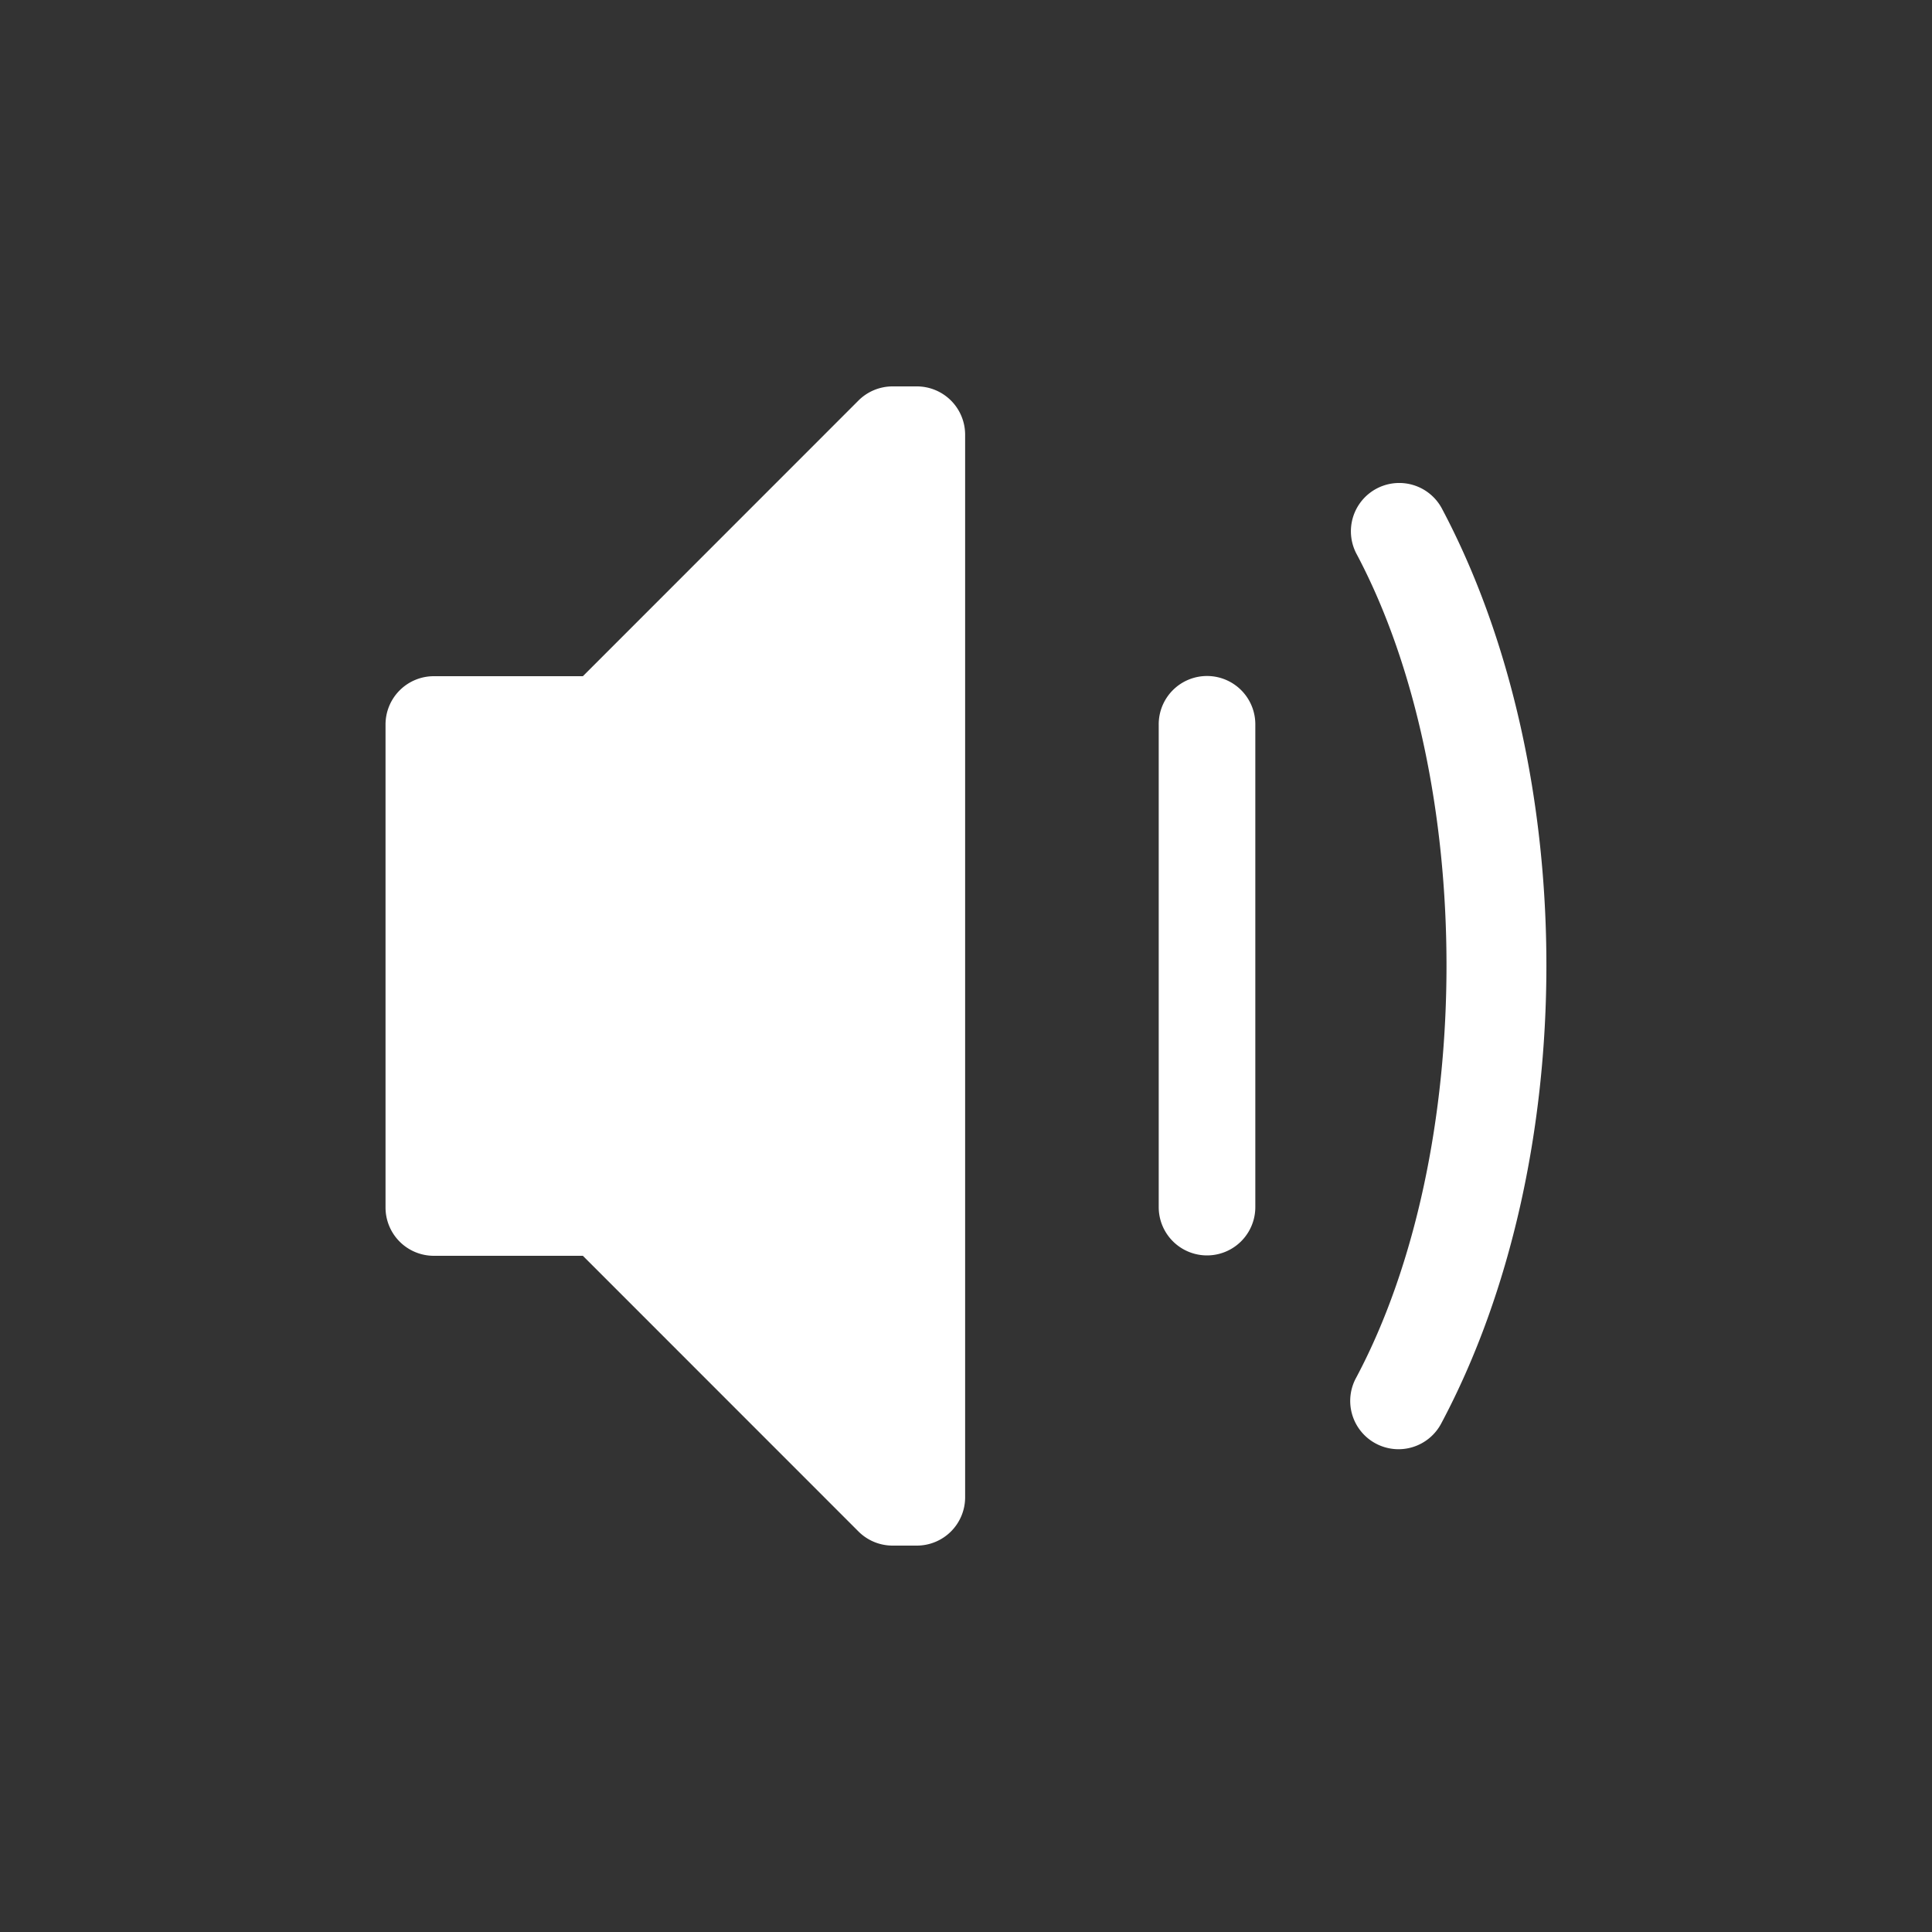 <svg xmlns="http://www.w3.org/2000/svg" viewBox="0 0 20 20" xml:space="preserve"><rect x="0" y="0" width="20" height="20" fill="#333333" stroke="none"/><g fill="#fff"><path fill="#fff" d="M164.508 224a.5.5 0 0 1 .431.271c1.44 2.72 1.438 6.742-.008 9.46a.5.5 0 1 1-.882-.471c1.244-2.339 1.245-6.18.006-8.52a.5.5 0 0 1 .453-.74zm-1.996 1.998a.5.5 0 0 1 .492.506v4.992a.5.5 0 1 1-1 0v-4.992a.5.5 0 0 1 .508-.506zM159.25 223a.5.5 0 0 0-.354.146L156.043 226H154.5a.5.5 0 0 0-.5.5v5a.5.5 0 0 0 .5.5h1.543l2.853 2.854a.5.5 0 0 0 .354.146h.25a.5.5 0 0 0 .5-.5v-11a.5.5 0 0 0-.5-.5z" transform="translate(-150.009 -219)"/></g></svg>